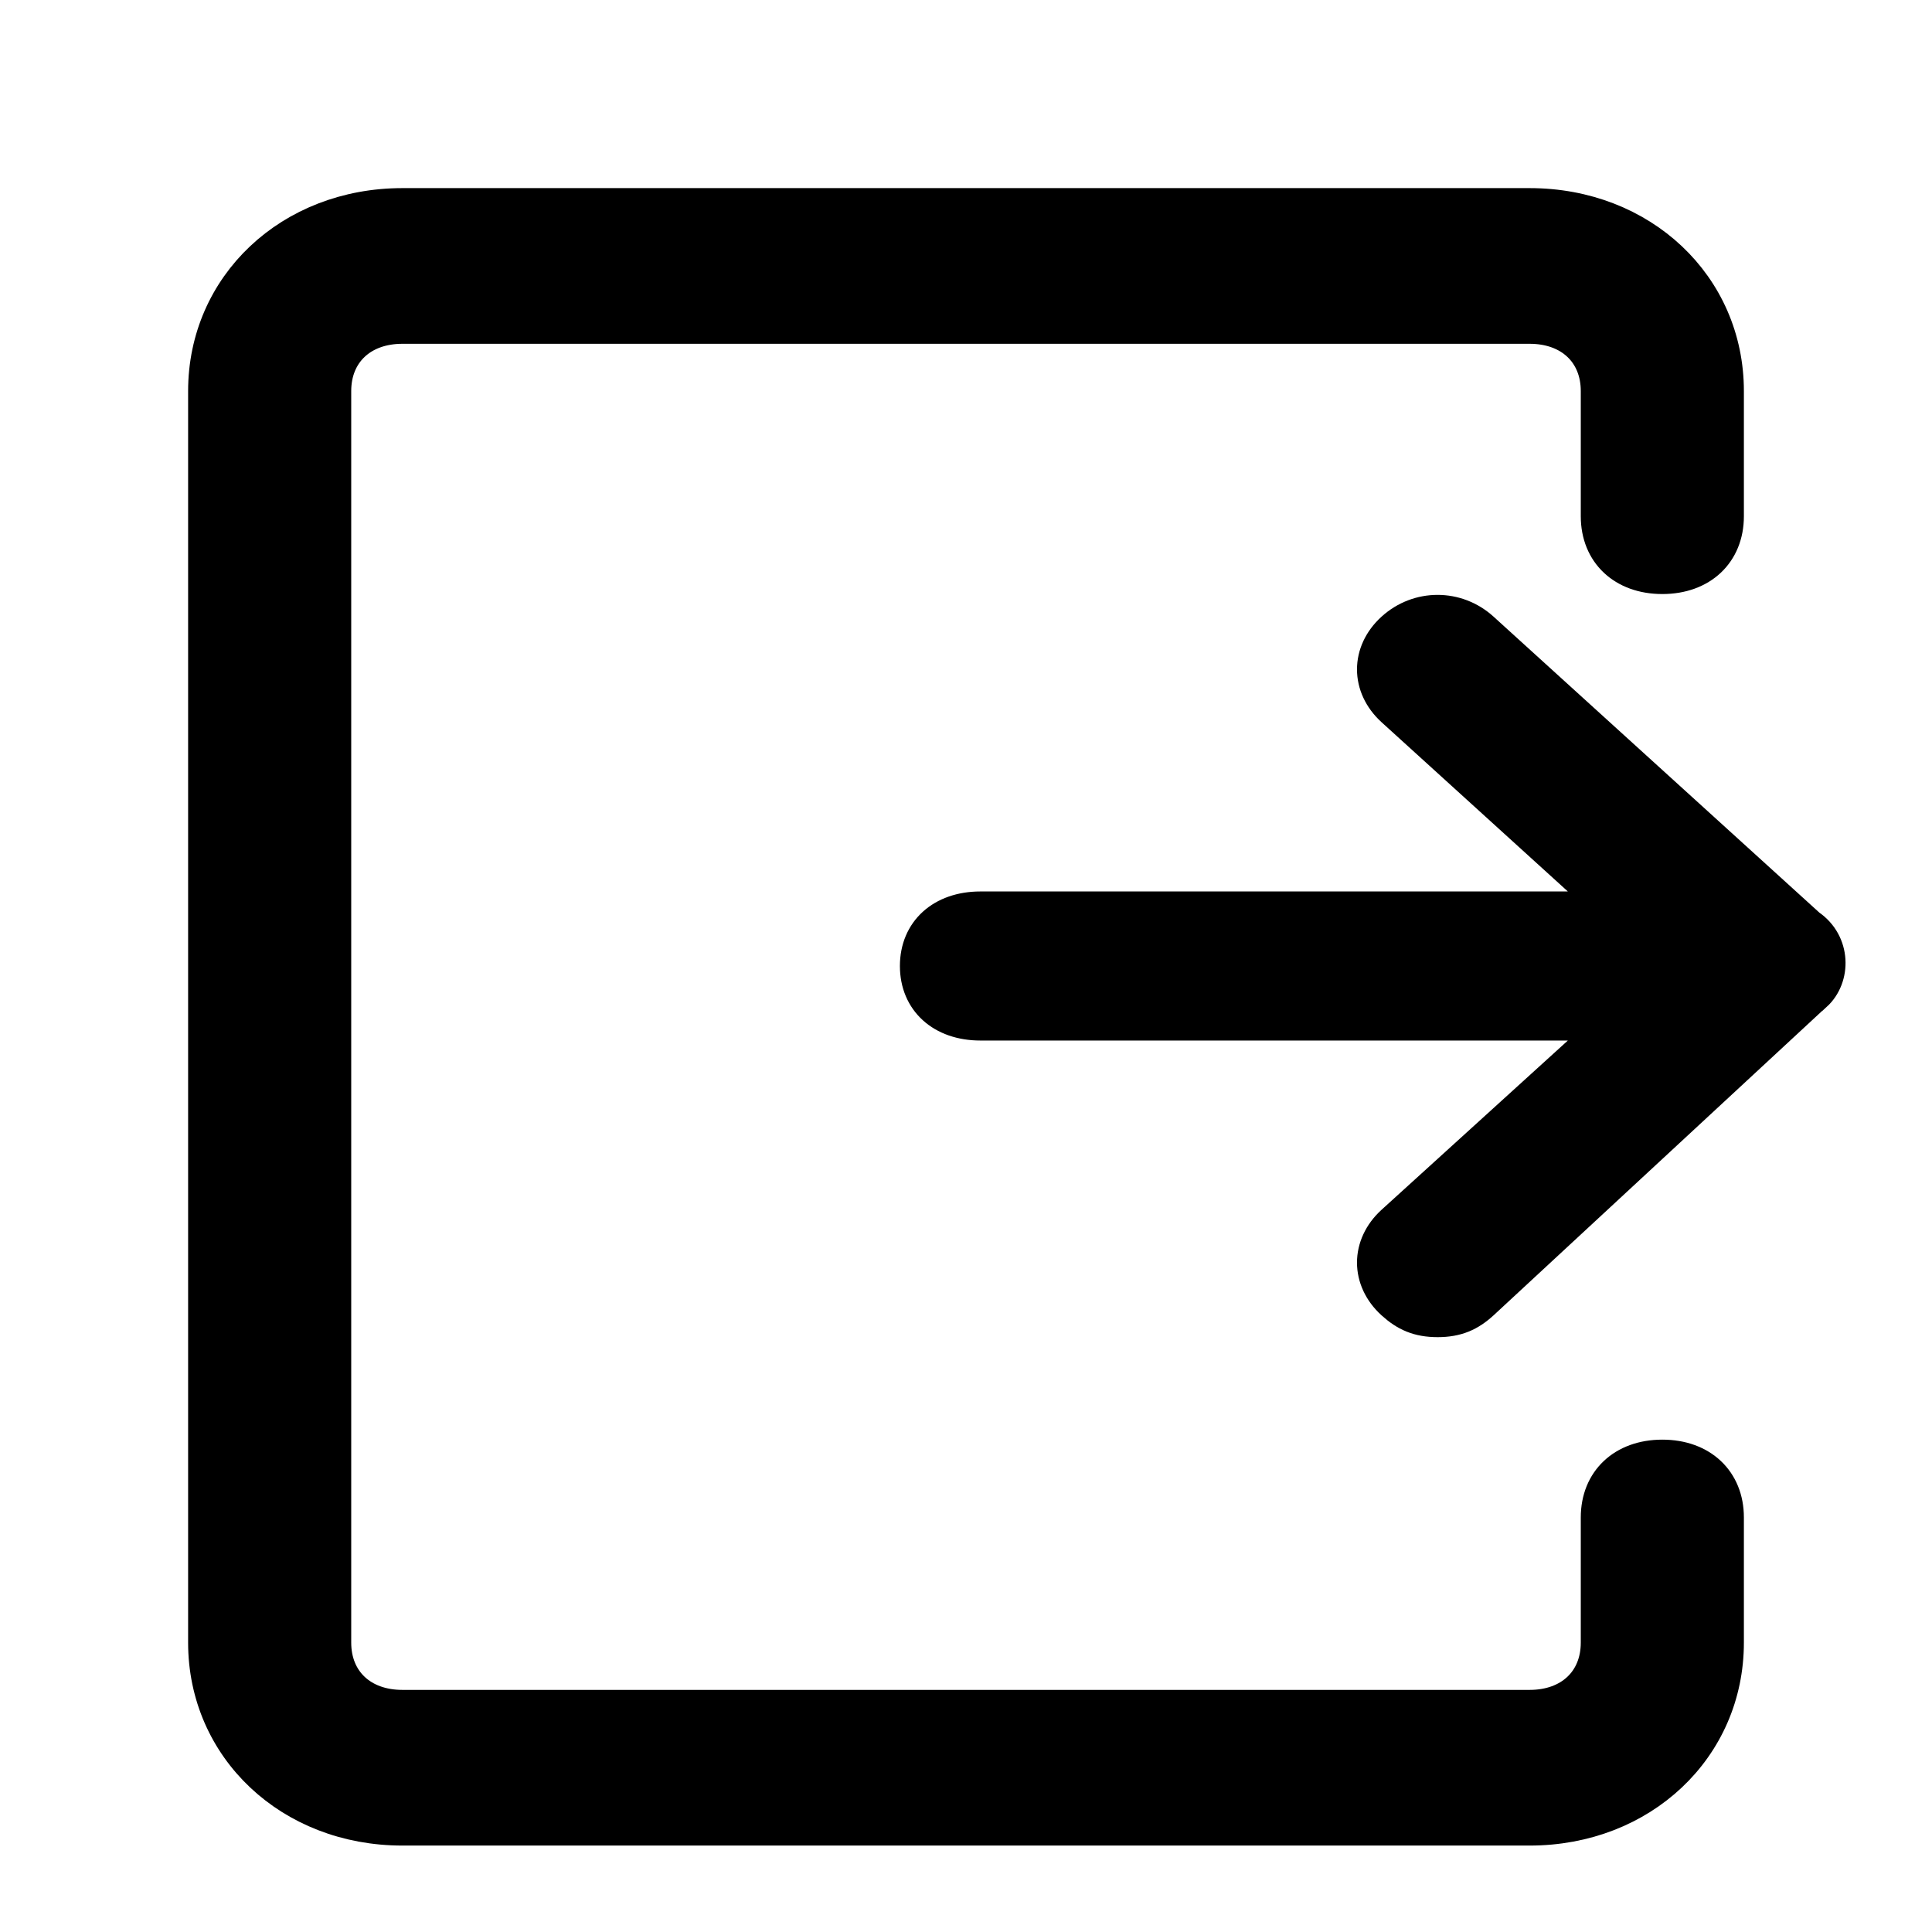<?xml version="1.0" encoding="UTF-8"?>
<svg width="19px" height="19px" viewBox="0 0 19 19" version="1.1" xmlns="http://www.w3.org/2000/svg" xmlns:xlink="http://www.w3.org/1999/xlink">
    <!-- Generator: Sketch 50.2 (55047) - http://www.bohemiancoding.com/sketch -->
    <title>top</title>
    <desc>Created with Sketch.</desc>
    <defs></defs>
    <g id="Page-1" stroke="none" stroke-width="1" fill="none" fill-rule="evenodd">
        <g id="首页" transform="translate(-1328, -15)" fill="#000000" fill-rule="nonzero" stroke="#000000" stroke-width="0.3">
            <g id="top">
                <g id="退出" transform="translate(1328, 15)">
                    <g id="Group-8" transform="translate(2, 2)">
                        <path d="M15.798,7.092 L12.587,4.175 C12.33,3.942 11.945,3.942 11.688,4.175 C11.431,4.408 11.431,4.758 11.688,4.992 L13.807,6.917 L7.642,6.917 C7.257,6.917 7,7.15 7,7.5 C7,7.85 7.257,8.083 7.642,8.083 L13.807,8.083 L11.688,10.008 C11.431,10.242 11.431,10.592 11.688,10.825 C11.817,10.942 11.945,11 12.138,11 C12.331,11 12.459,10.942 12.587,10.825 L15.798,7.85 C15.798,7.85 15.798,7.792 15.863,7.792 C16.055,7.617 16.055,7.267 15.798,7.092 L15.798,7.092 Z" id="Shape"></path>
                        <path d="M14.348,12.308 C13.957,12.308 13.696,12.554 13.696,12.923 L13.696,14.154 C13.696,14.523 13.435,14.769 13.043,14.769 L1.957,14.769 C1.565,14.769 1.304,14.523 1.304,14.154 L1.304,1.846 C1.304,1.477 1.565,1.231 1.957,1.231 L13.043,1.231 C13.435,1.231 13.696,1.477 13.696,1.846 L13.696,3.077 C13.696,3.446 13.957,3.692 14.348,3.692 C14.739,3.692 15,3.446 15,3.077 L15,1.846 C15,0.8 14.152,0 13.043,0 L1.957,0 C0.848,0 0,0.8 0,1.846 L0,14.154 C-2.57765227e-16,15.2 0.848,16 1.957,16 L13.043,16 C14.152,16 15,15.2 15,14.154 L15,12.923 C15,12.554 14.739,12.308 14.348,12.308 Z" id="Shape"></path>
                    </g>
                </g>
            </g>
        </g>
    </g>
</svg>